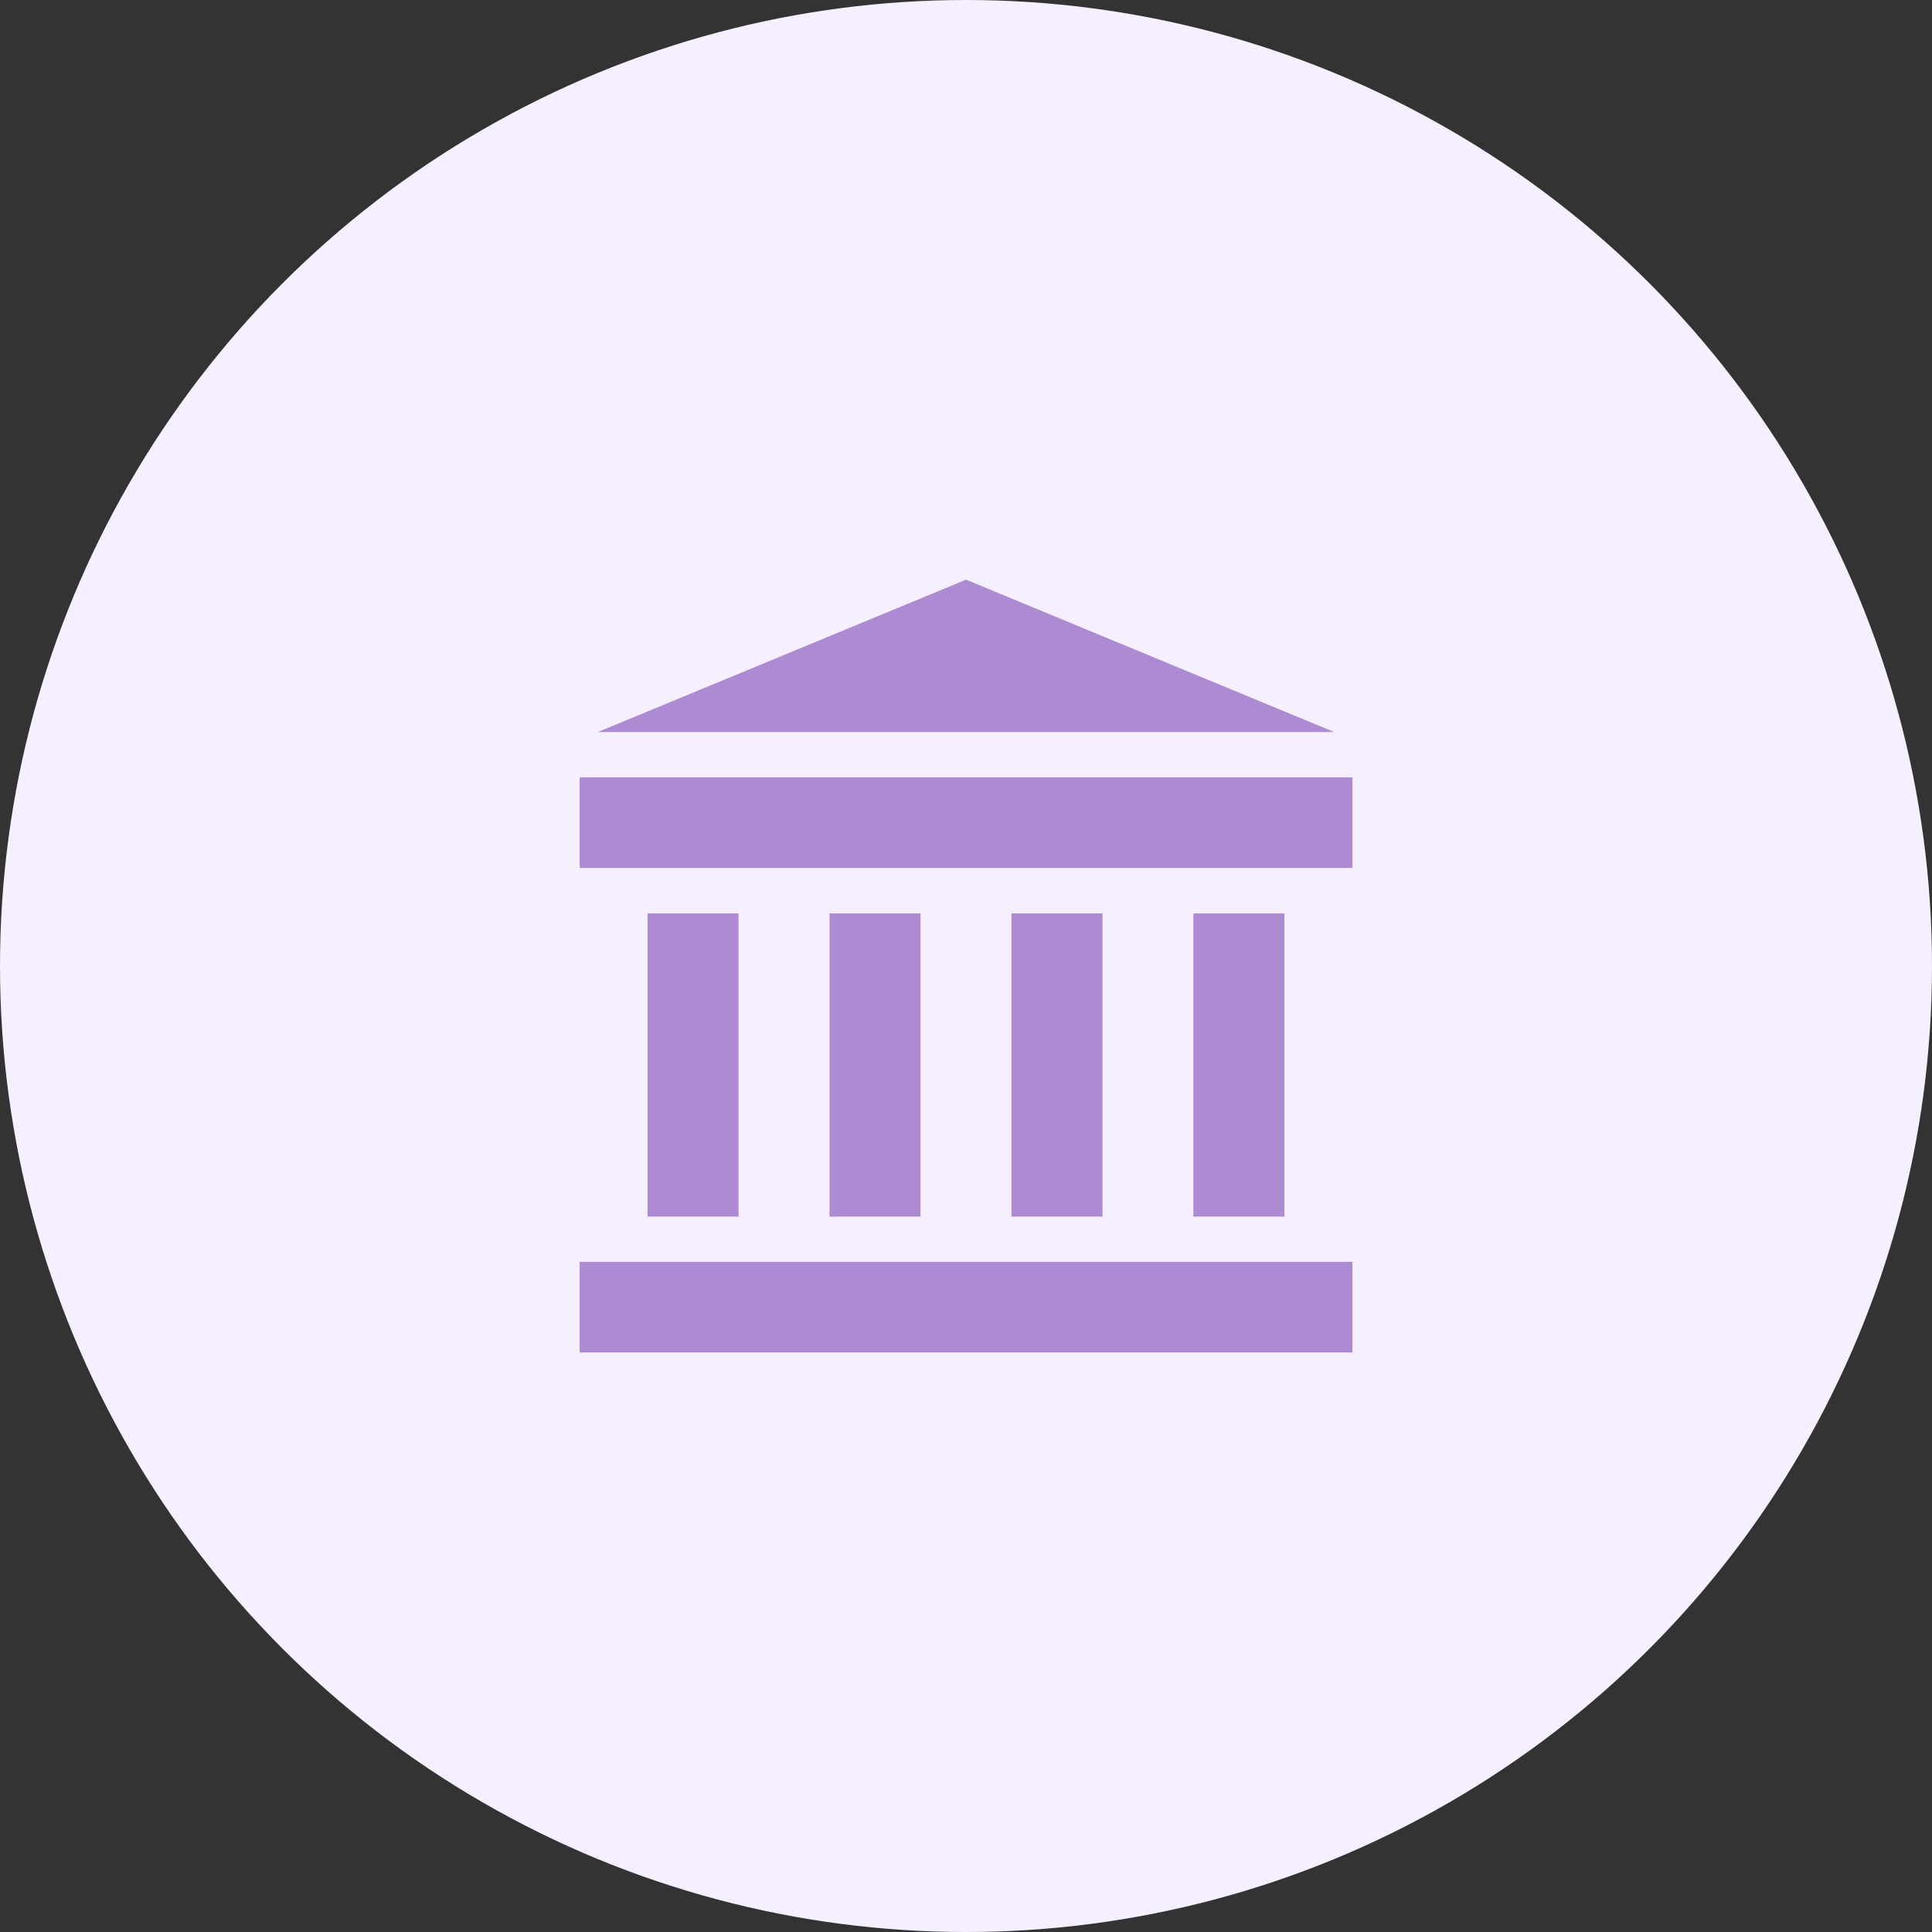 <svg width="36" height="36" viewBox="0 0 36 36" fill="none" xmlns="http://www.w3.org/2000/svg">
<rect x="0" y="0" width="36" height="36" fill="#333333" stroke="none"/>
<circle cx="18" cy="18" r="18" fill="#F6EFFF"/>
<g clip-path="url(#clip0)">
<path d="M25.2 23.512H10.801V25.201H25.2V23.512Z" fill="#AC8BD3"/>
<path d="M25.2 14.484H10.801V16.173H25.2V14.484Z" fill="#AC8BD3"/>
<path d="M18 10.801L11.139 13.641H24.862L18 10.801Z" fill="#AC8BD3"/>
<path d="M13.762 17.02H12.066V22.67H13.762V17.02Z" fill="#AC8BD3"/>
<path d="M17.152 17.02H15.457V22.67H17.152V17.02Z" fill="#AC8BD3"/>
<path d="M20.543 17.02H18.848V22.67H20.543V17.02Z" fill="#AC8BD3"/>
<path d="M23.933 17.02H22.237V22.67H23.933V17.02Z" fill="#AC8BD3"/>
</g>
<defs>
<clipPath id="clip0">
<rect width="14.4" height="14.4" fill="white" transform="translate(10.8 10.801)"/>
</clipPath>
</defs>
</svg>
